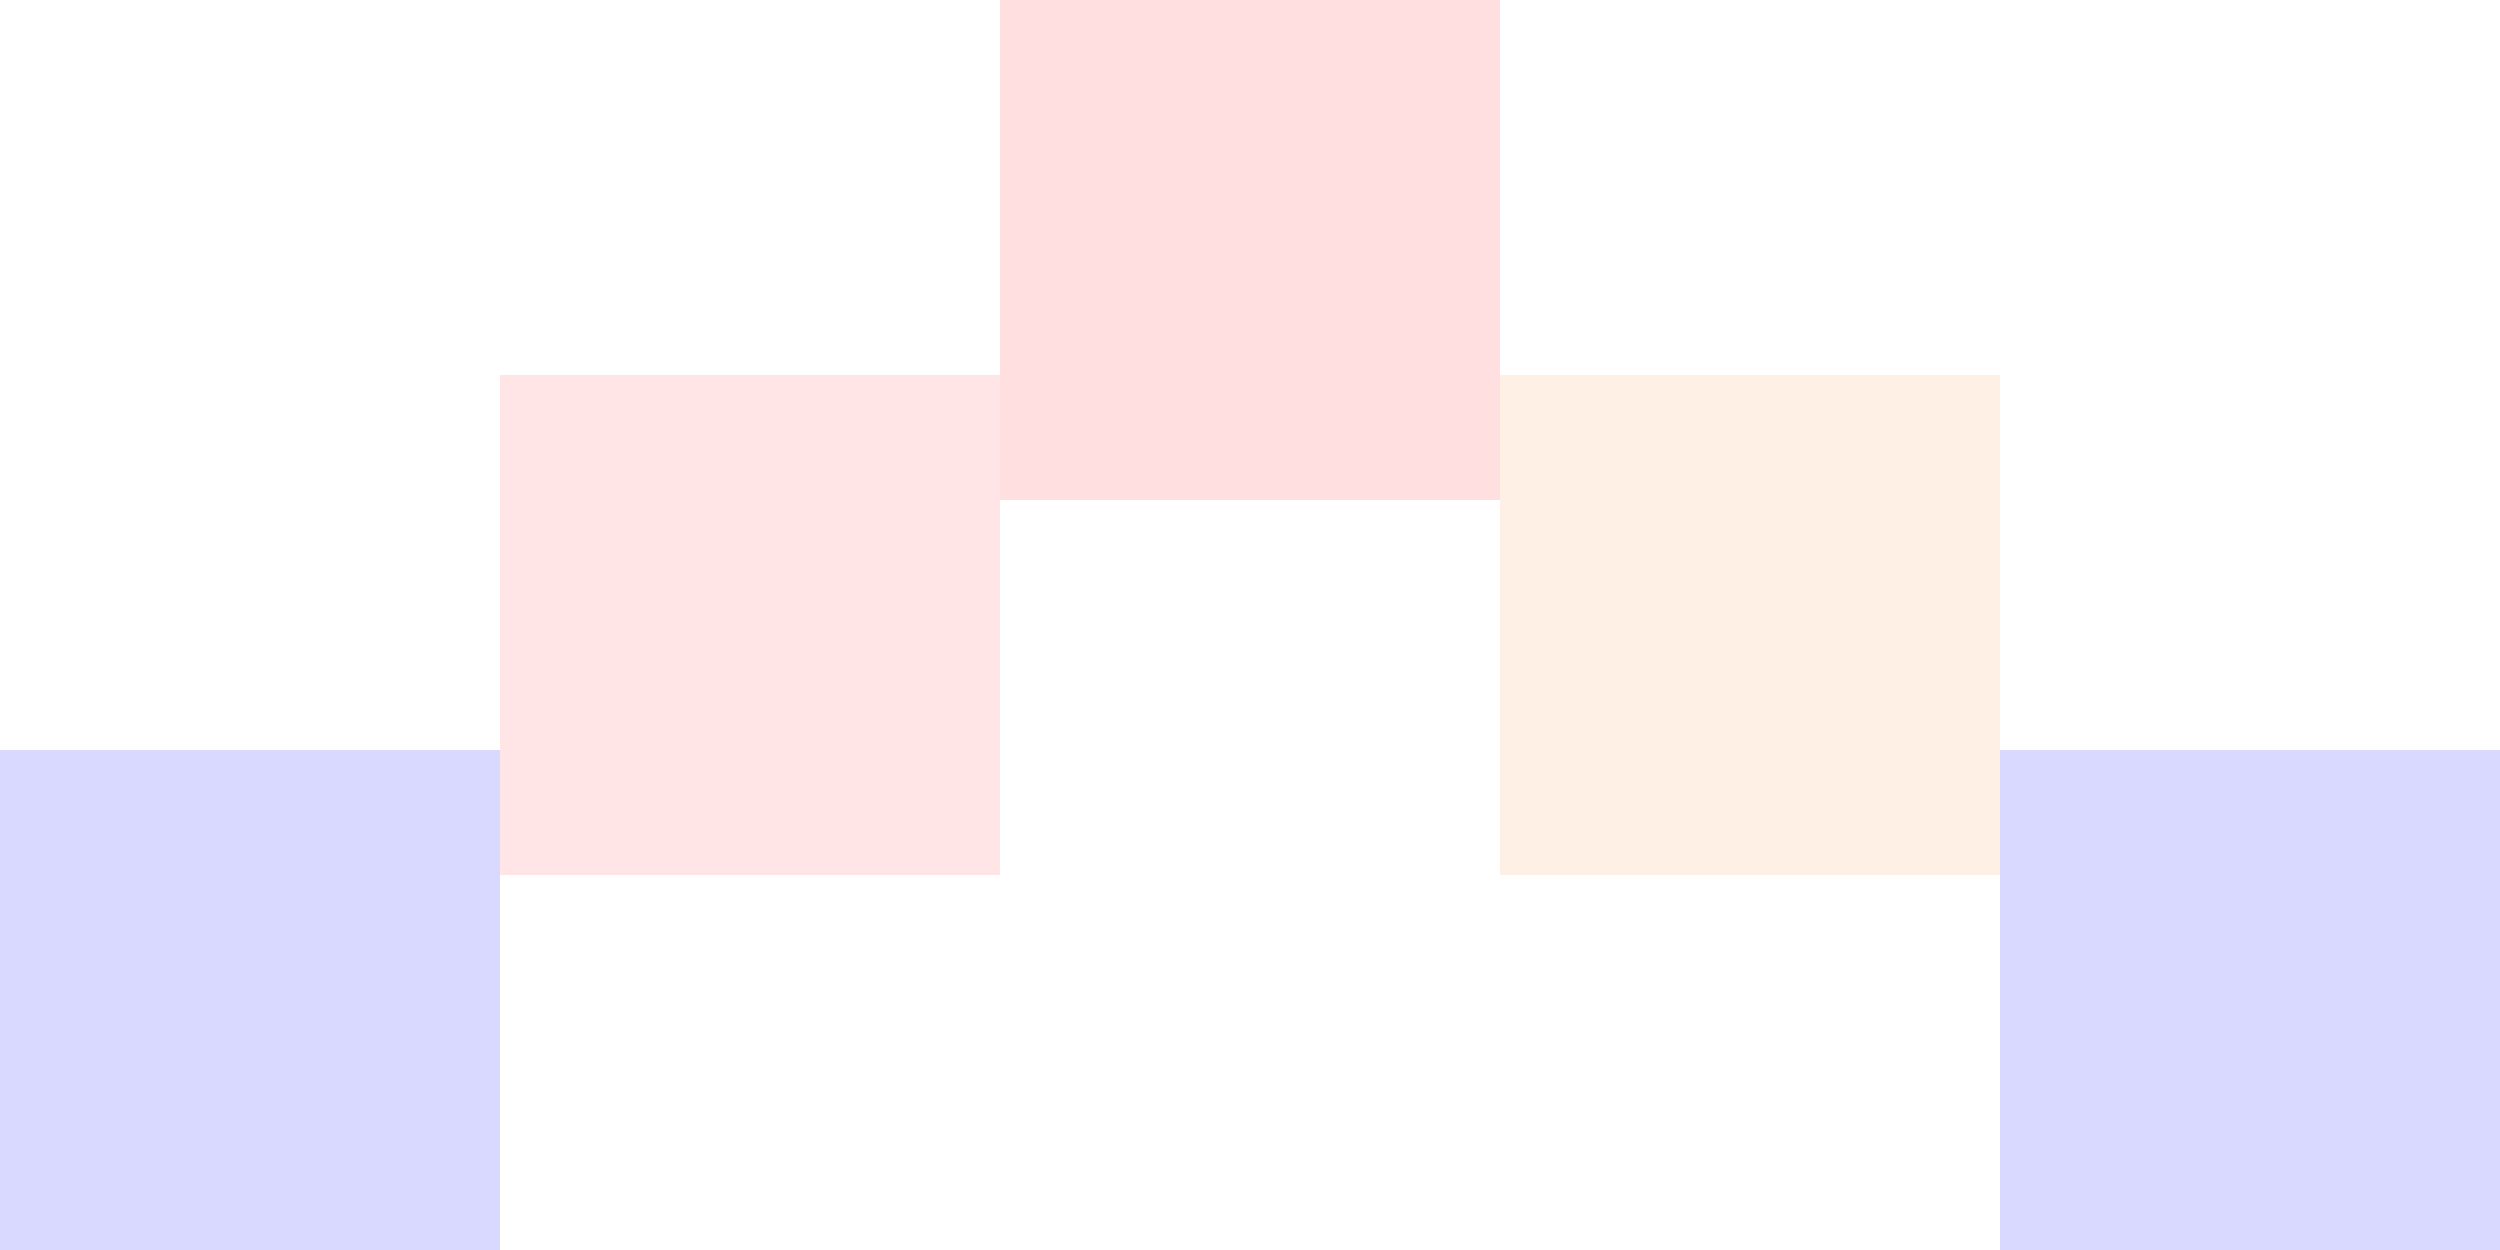 <?xml version="1.0" encoding="UTF-8" standalone="no"?>
<!-- Created with Inkscape (http://www.inkscape.org/) -->

<svg
   xmlns:dc="http://purl.org/dc/elements/1.1/"
   xmlns:cc="http://creativecommons.org/ns#"
   xmlns:rdf="http://www.w3.org/1999/02/22-rdf-syntax-ns#"
   xmlns:svg="http://www.w3.org/2000/svg"
   xmlns="http://www.w3.org/2000/svg"
   xmlns:sodipodi="http://sodipodi.sourceforge.net/DTD/sodipodi-0.dtd"
   xmlns:inkscape="http://www.inkscape.org/namespaces/inkscape"
   width="512mm"
   height="256mm"
   viewBox="0 0 512 256"
   version="1.1"
   id="svg823"
   inkscape:version="0.92.2 (5c3e80d, 2017-08-06)"
   sodipodi:docname="five_podium.svg">
  <defs
     id="defs817" />
  <sodipodi:namedview
     id="base"
     pagecolor="#ffffff"
     bordercolor="#666666"
     borderopacity="1.0"
     inkscape:pageopacity="0.0"
     inkscape:pageshadow="2"
     inkscape:zoom="0.31470947"
     inkscape:cx="967.55906"
     inkscape:cy="332.05229"
     inkscape:document-units="mm"
     inkscape:current-layer="svg823"
     showgrid="true"
     inkscape:window-width="1197"
     inkscape:window-height="776"
     inkscape:window-x="303"
     inkscape:window-y="119"
     inkscape:window-maximized="0">
    <inkscape:grid
       type="xygrid"
       id="grid1370" />
  </sodipodi:namedview>
  <path
     style="opacity:0.15;fill:#0000ff;fill-opacity:1;stroke:none;stroke-width:0.201"
     d="M 409.6,153.6 H 512 V 256 H 409.6 Z"
     id="rect1378" />
  <path
     style="opacity:0.15;fill:#ff9955;fill-opacity:1;stroke:none;stroke-width:0.201"
     d="M 307.2,76.8 H 409.6 V 179.2 H 307.2 Z"
     id="rect1376" />
  <path
     style="opacity:0.15;fill:#ff2a2a;fill-opacity:1;stroke:none;stroke-width:0.201"
     d="M 204.8,-8e-6 H 307.2 V 102.4 H 204.8 Z"
     id="rect1374" />
  <path
     style="opacity:0.15;fill:#ff5555;fill-opacity:1;stroke:none;stroke-width:0.201"
     d="M 102.4,76.8 H 204.8 V 179.2 H 102.4 Z"
     id="rect1372" />
  <path
     style="opacity:0.15;fill:#0000ff;fill-opacity:1;stroke:none;stroke-width:0.201"
     d="M 0,153.6 H 102.4 V 256 H 0 Z"
     id="rect1368" />
</svg>
